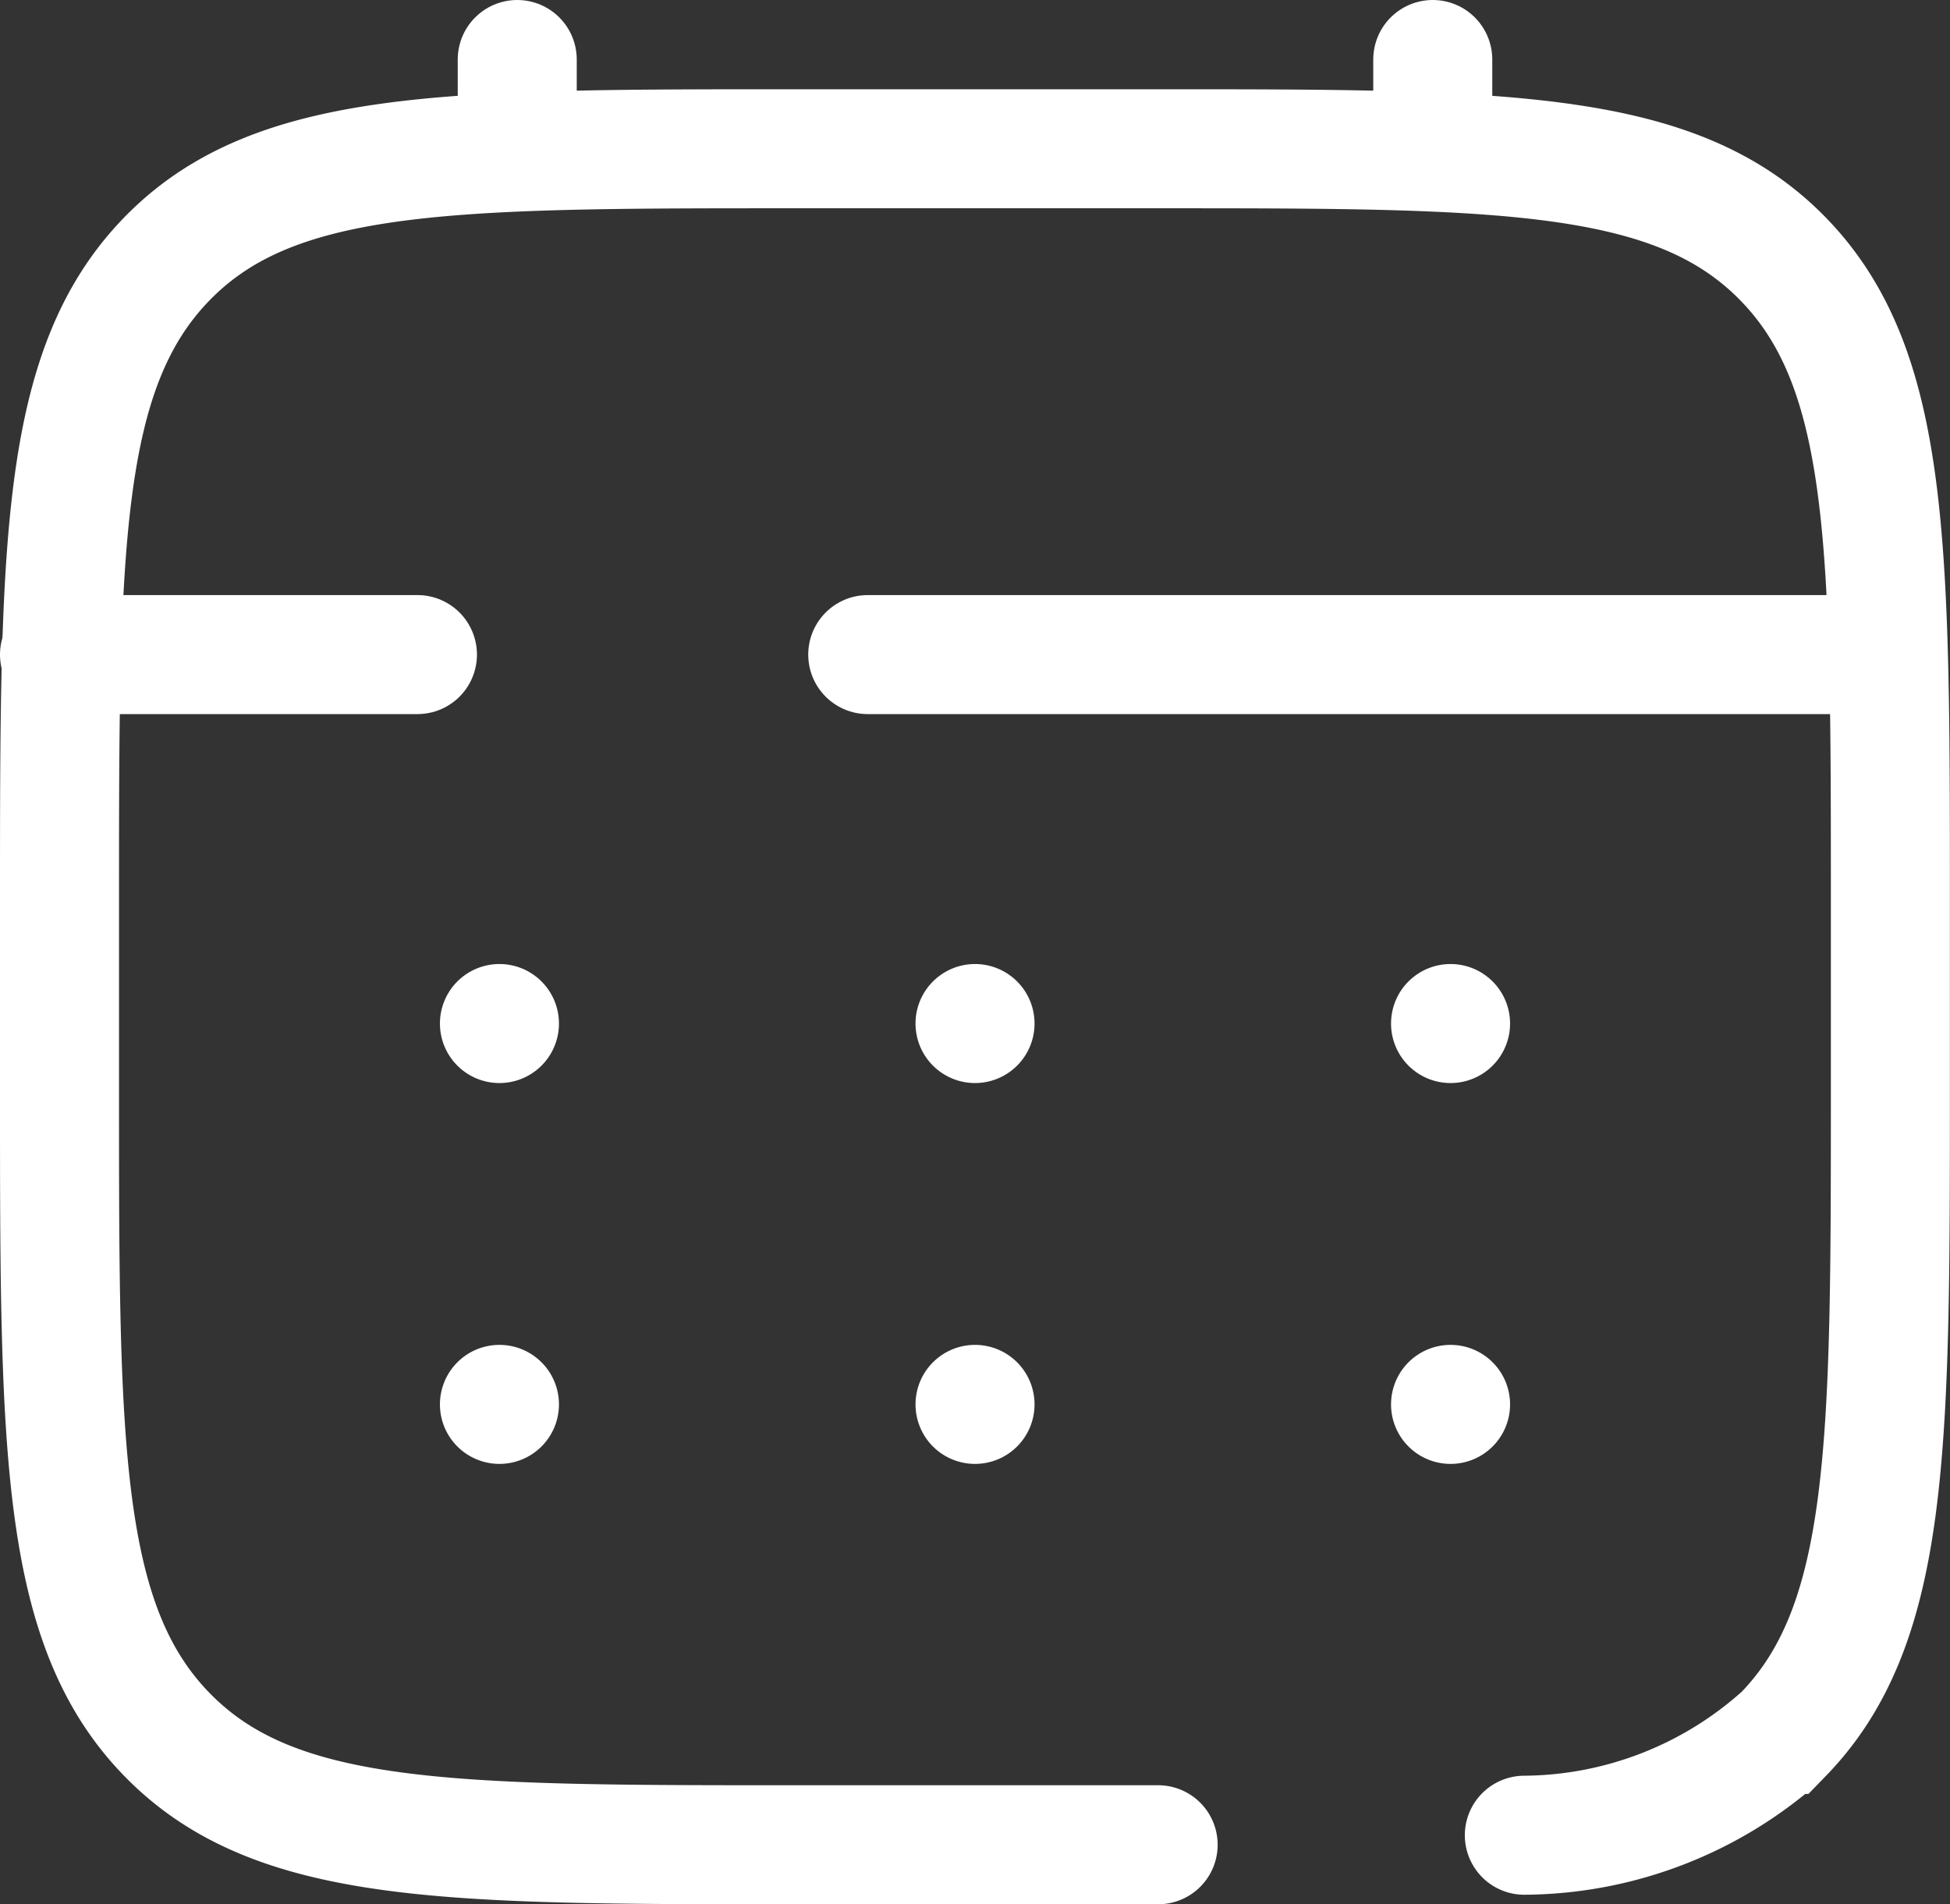 <svg xmlns="http://www.w3.org/2000/svg" width="32.769" height="32" viewBox="0 0 32.769 32">
  <rect x="0" y="0" width="32.769" height="32" fill="#333333" stroke="none"/>
  <g id="calendar-svgrepo-com" transform="translate(-1 -1.5)">
    <path id="Path_5245" data-name="Path 5245" d="M20.462,32.5H14.308c-5.8,0-8.7,0-10.505-1.855S2,25.8,2,19.833V16.667C2,10.7,2,7.71,3.8,5.855S8.506,4,14.308,4h6.154c5.8,0,8.7,0,10.505,1.855s1.8,4.841,1.8,10.812v3.167c0,5.971,0,8.957-1.8,10.812a6.55,6.55,0,0,1-4.351,1.694" fill="none" stroke="#fff" stroke-linecap="round" stroke-width="2"/>
    <path id="Path_5246" data-name="Path 5246" d="M7,4V2.5" transform="translate(2.692)" fill="none" stroke="#fff" stroke-linecap="round" stroke-width="2"/>
    <path id="Path_5247" data-name="Path 5247" d="M17,4V2.5" transform="translate(8.077)" fill="none" stroke="#fff" stroke-linecap="round" stroke-width="2"/>
    <path id="Path_5248" data-name="Path 5248" d="M32.269,9H15.582M2,9H8.015" transform="translate(0 3.5)" fill="none" stroke="#fff" stroke-linecap="round" stroke-width="2"/>
    <path id="Path_5249" data-name="Path 5249" d="M18,17a1,1,0,1,1-1-1A1,1,0,0,1,18,17Z" transform="translate(8.376 8.1)" fill="#fff"/>
    <path id="Path_5250" data-name="Path 5250" d="M18,13a1,1,0,1,1-1-1A1,1,0,0,1,18,13Z" transform="translate(8.376 5.7)" fill="#fff"/>
    <path id="Path_5251" data-name="Path 5251" d="M13,17a1,1,0,1,1-1-1A1,1,0,0,1,13,17Z" transform="translate(5.385 8.1)" fill="#fff"/>
    <path id="Path_5252" data-name="Path 5252" d="M13,13a1,1,0,1,1-1-1A1,1,0,0,1,13,13Z" transform="translate(5.385 5.7)" fill="#fff"/>
    <path id="Path_5253" data-name="Path 5253" d="M8,17a1,1,0,1,1-1-1A1,1,0,0,1,8,17Z" transform="translate(2.393 8.1)" fill="#fff"/>
    <path id="Path_5254" data-name="Path 5254" d="M8,13a1,1,0,1,1-1-1A1,1,0,0,1,8,13Z" transform="translate(2.393 5.7)" fill="#fff"/>
  </g>
</svg>
